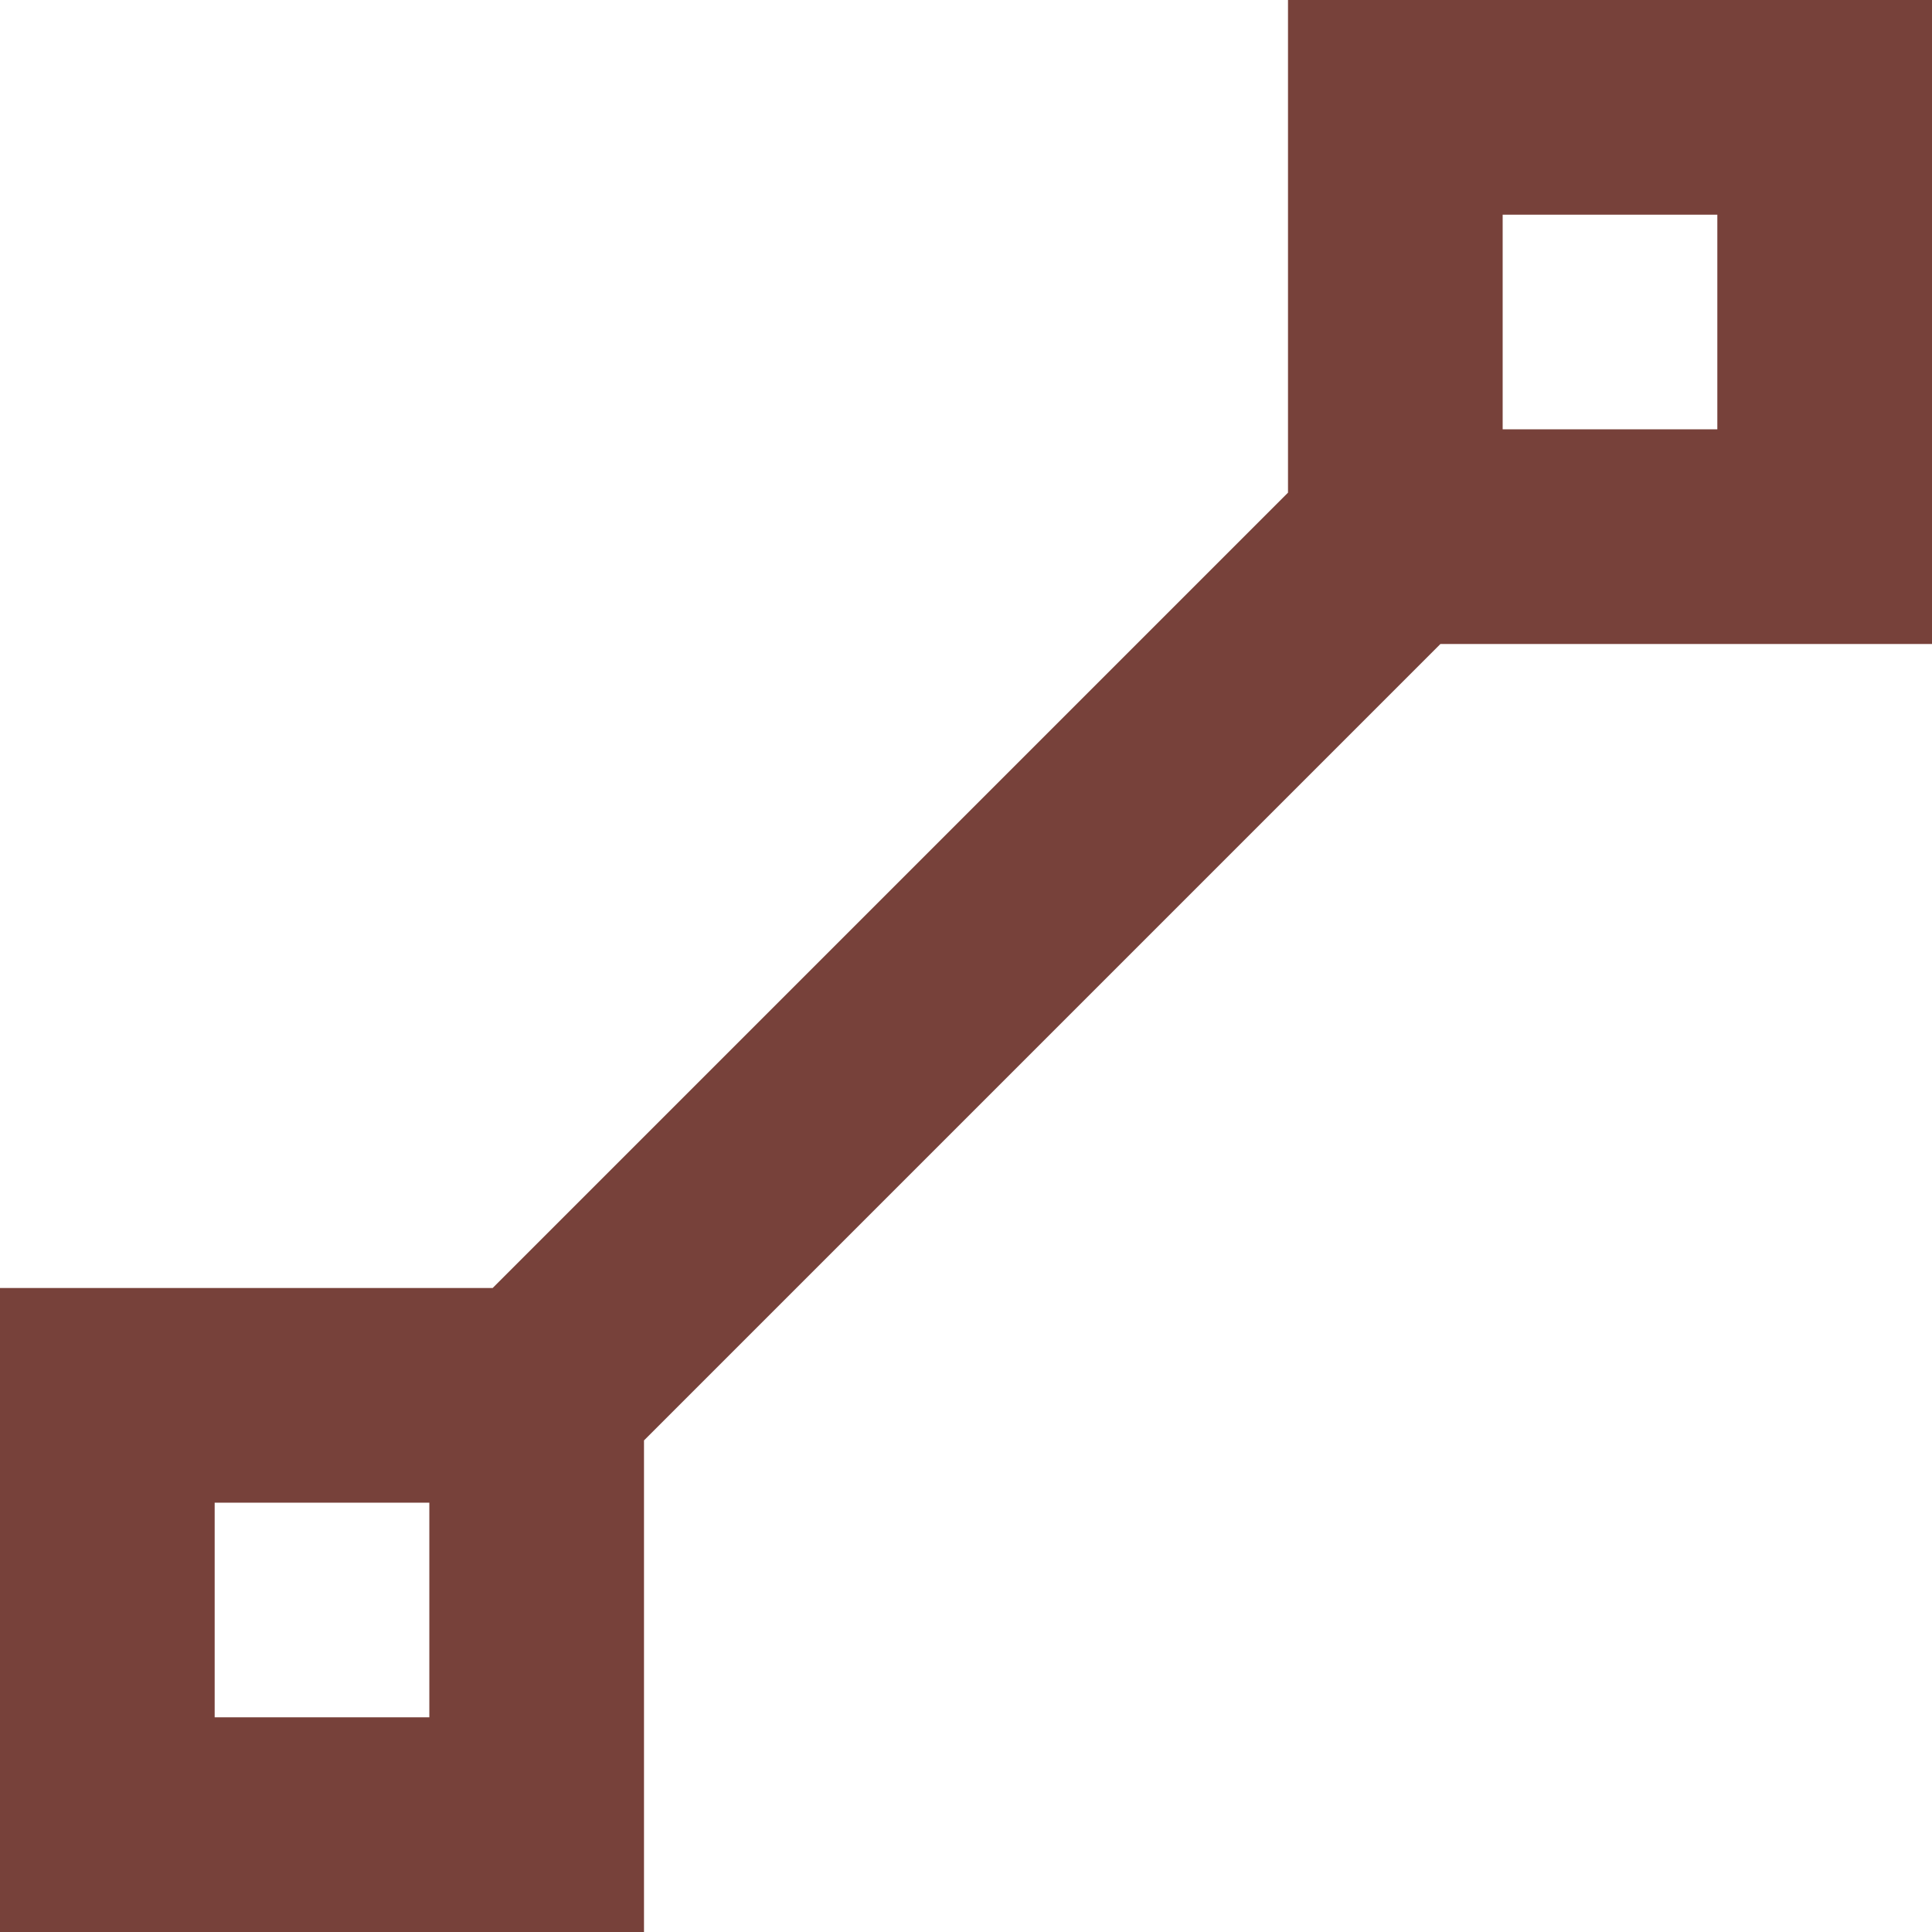 <svg width="18" height="18" viewBox="0 0 18 18" fill="none" xmlns="http://www.w3.org/2000/svg">
<path d="M12 0V4.59L4.59 12H0V18H6V13.42L13.42 6H18V0M14 2H16V4H14M2 14H4V16H2" fill="#77413A"/>
</svg>
